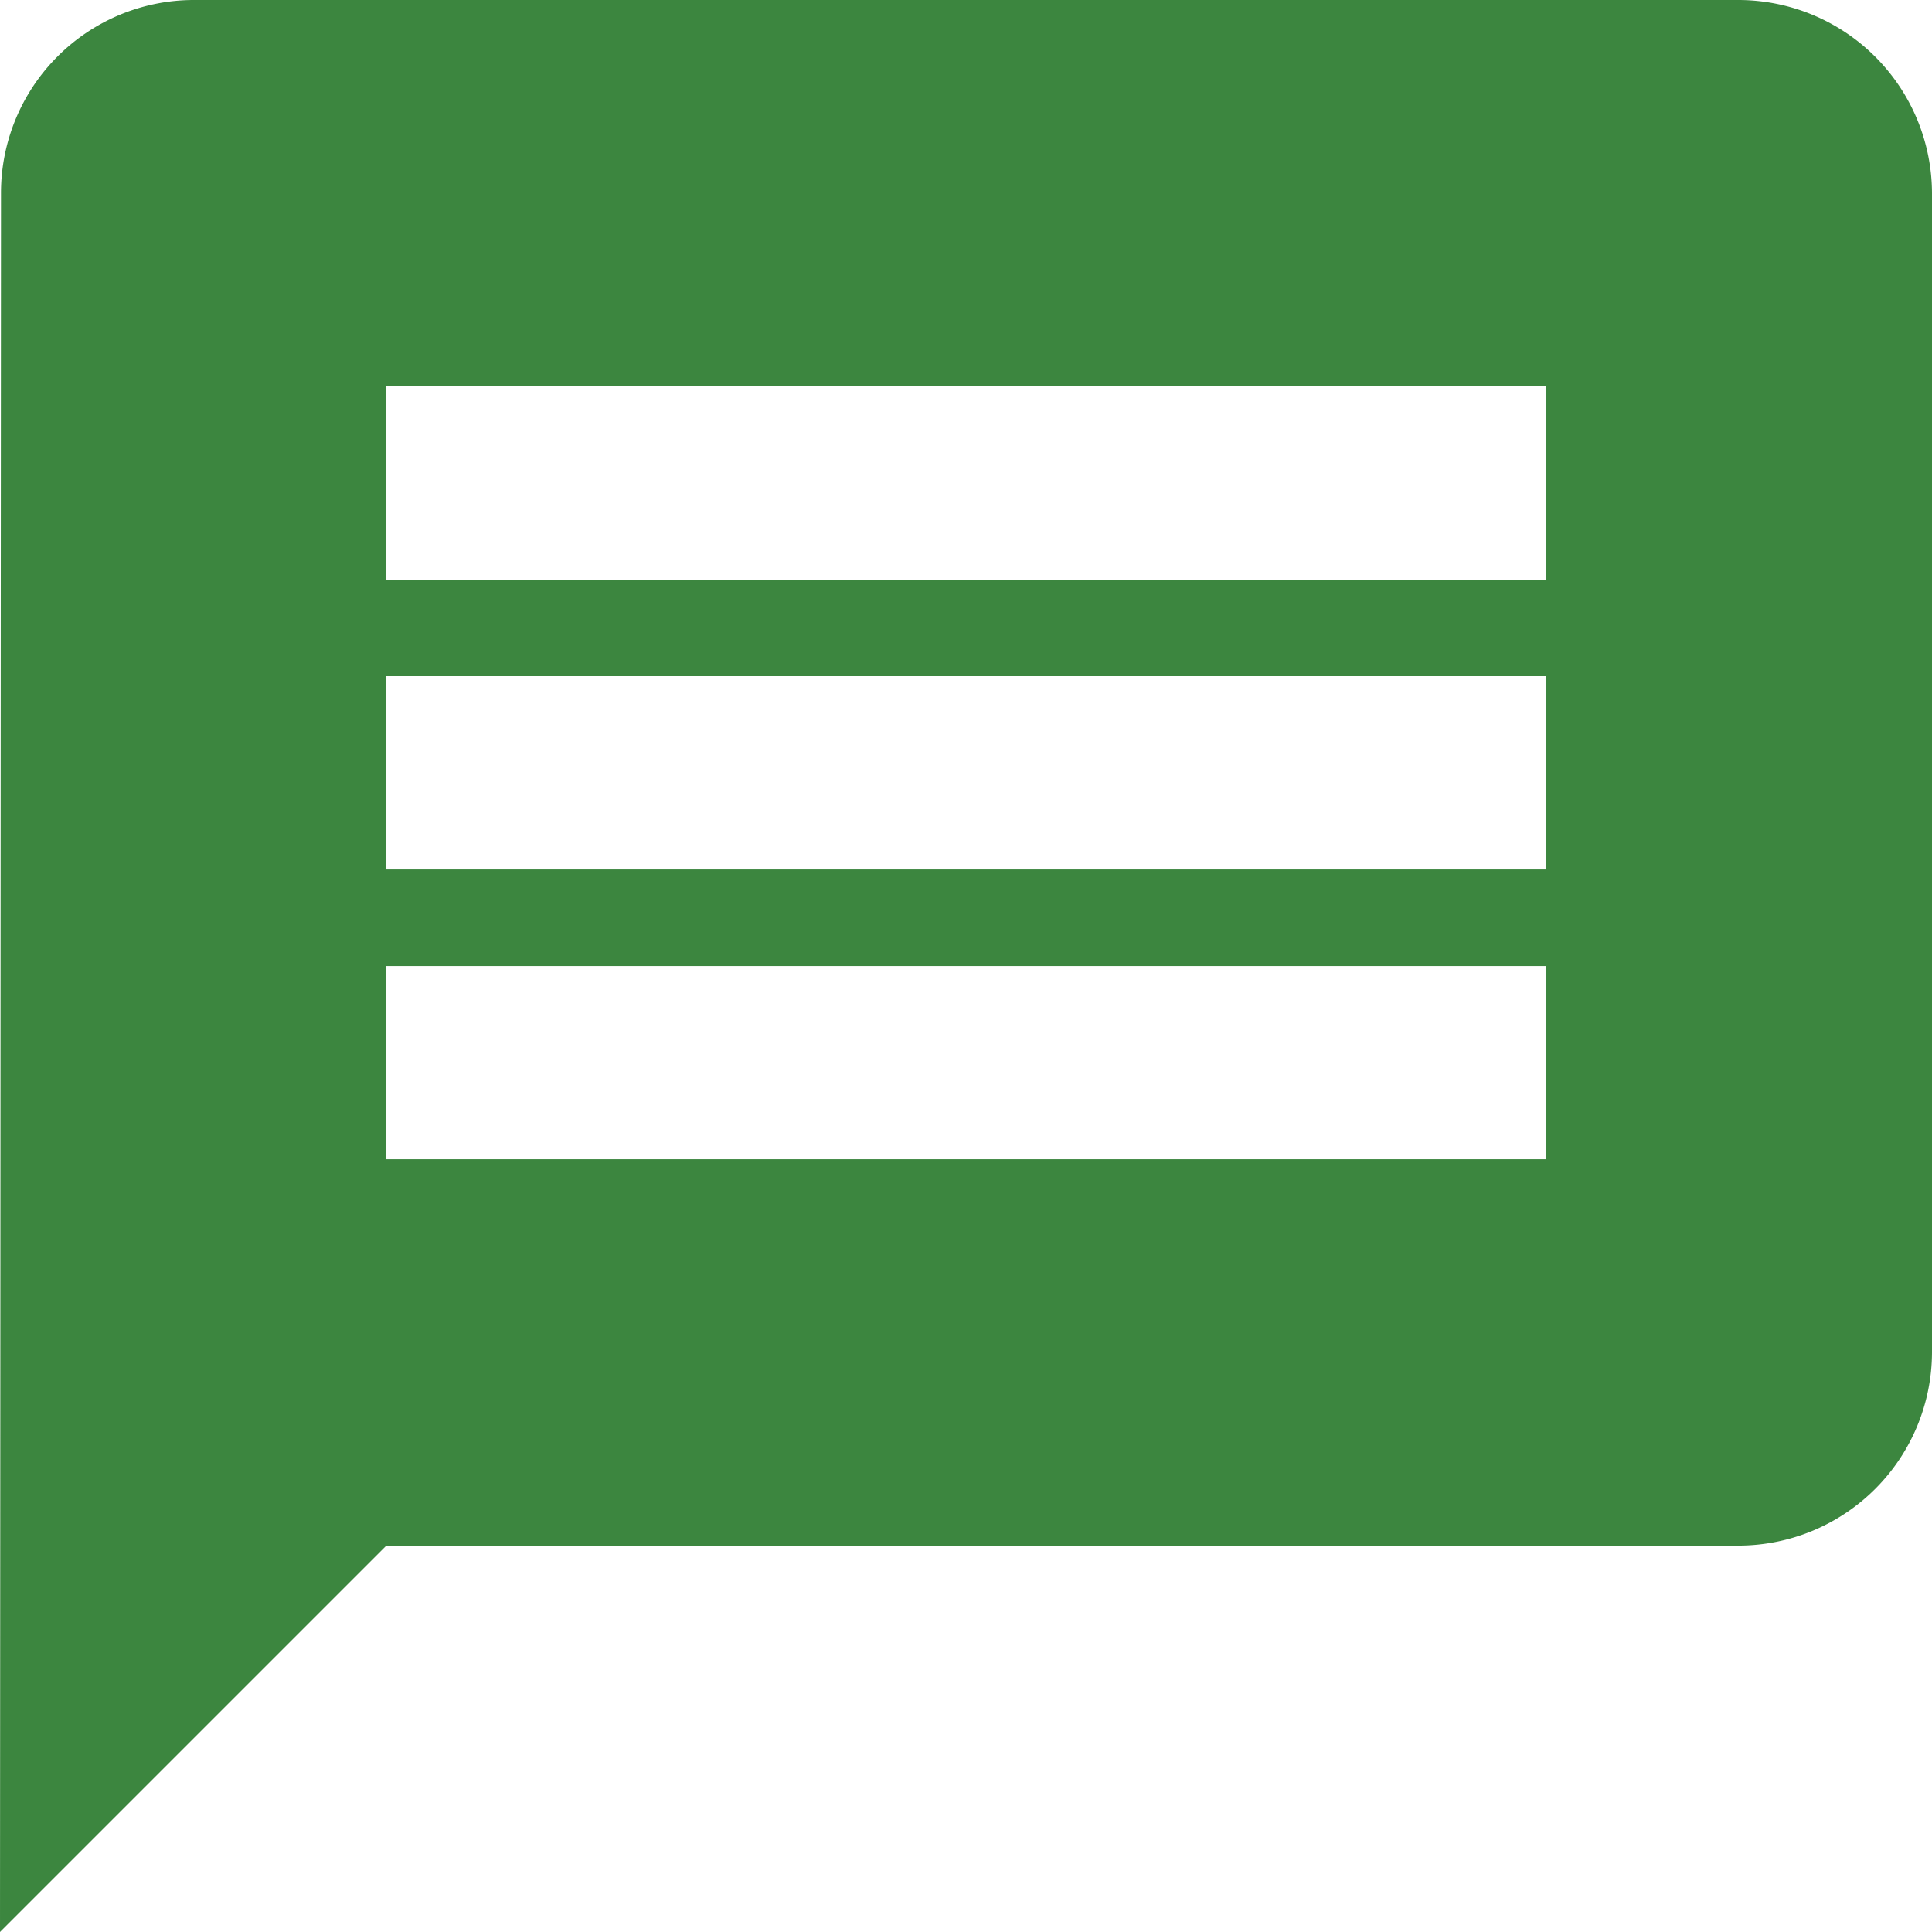 <svg xmlns="http://www.w3.org/2000/svg" width="27.241" height="27.241" viewBox="0 0 27.241 27.241"><defs><style>.a{fill:#3c863f;}</style></defs><path class="a" d="M27.517,3H5.724A2.72,2.72,0,0,0,3.014,5.724L3,30.241l5.448-5.448H27.517a2.732,2.732,0,0,0,2.724-2.724V5.724A2.732,2.732,0,0,0,27.517,3ZM24.793,19.345H8.448V16.621H24.793Zm0-4.086H8.448V12.534H24.793Zm0-4.086H8.448V8.448H24.793Z" transform="translate(-3 -3)"/></svg>